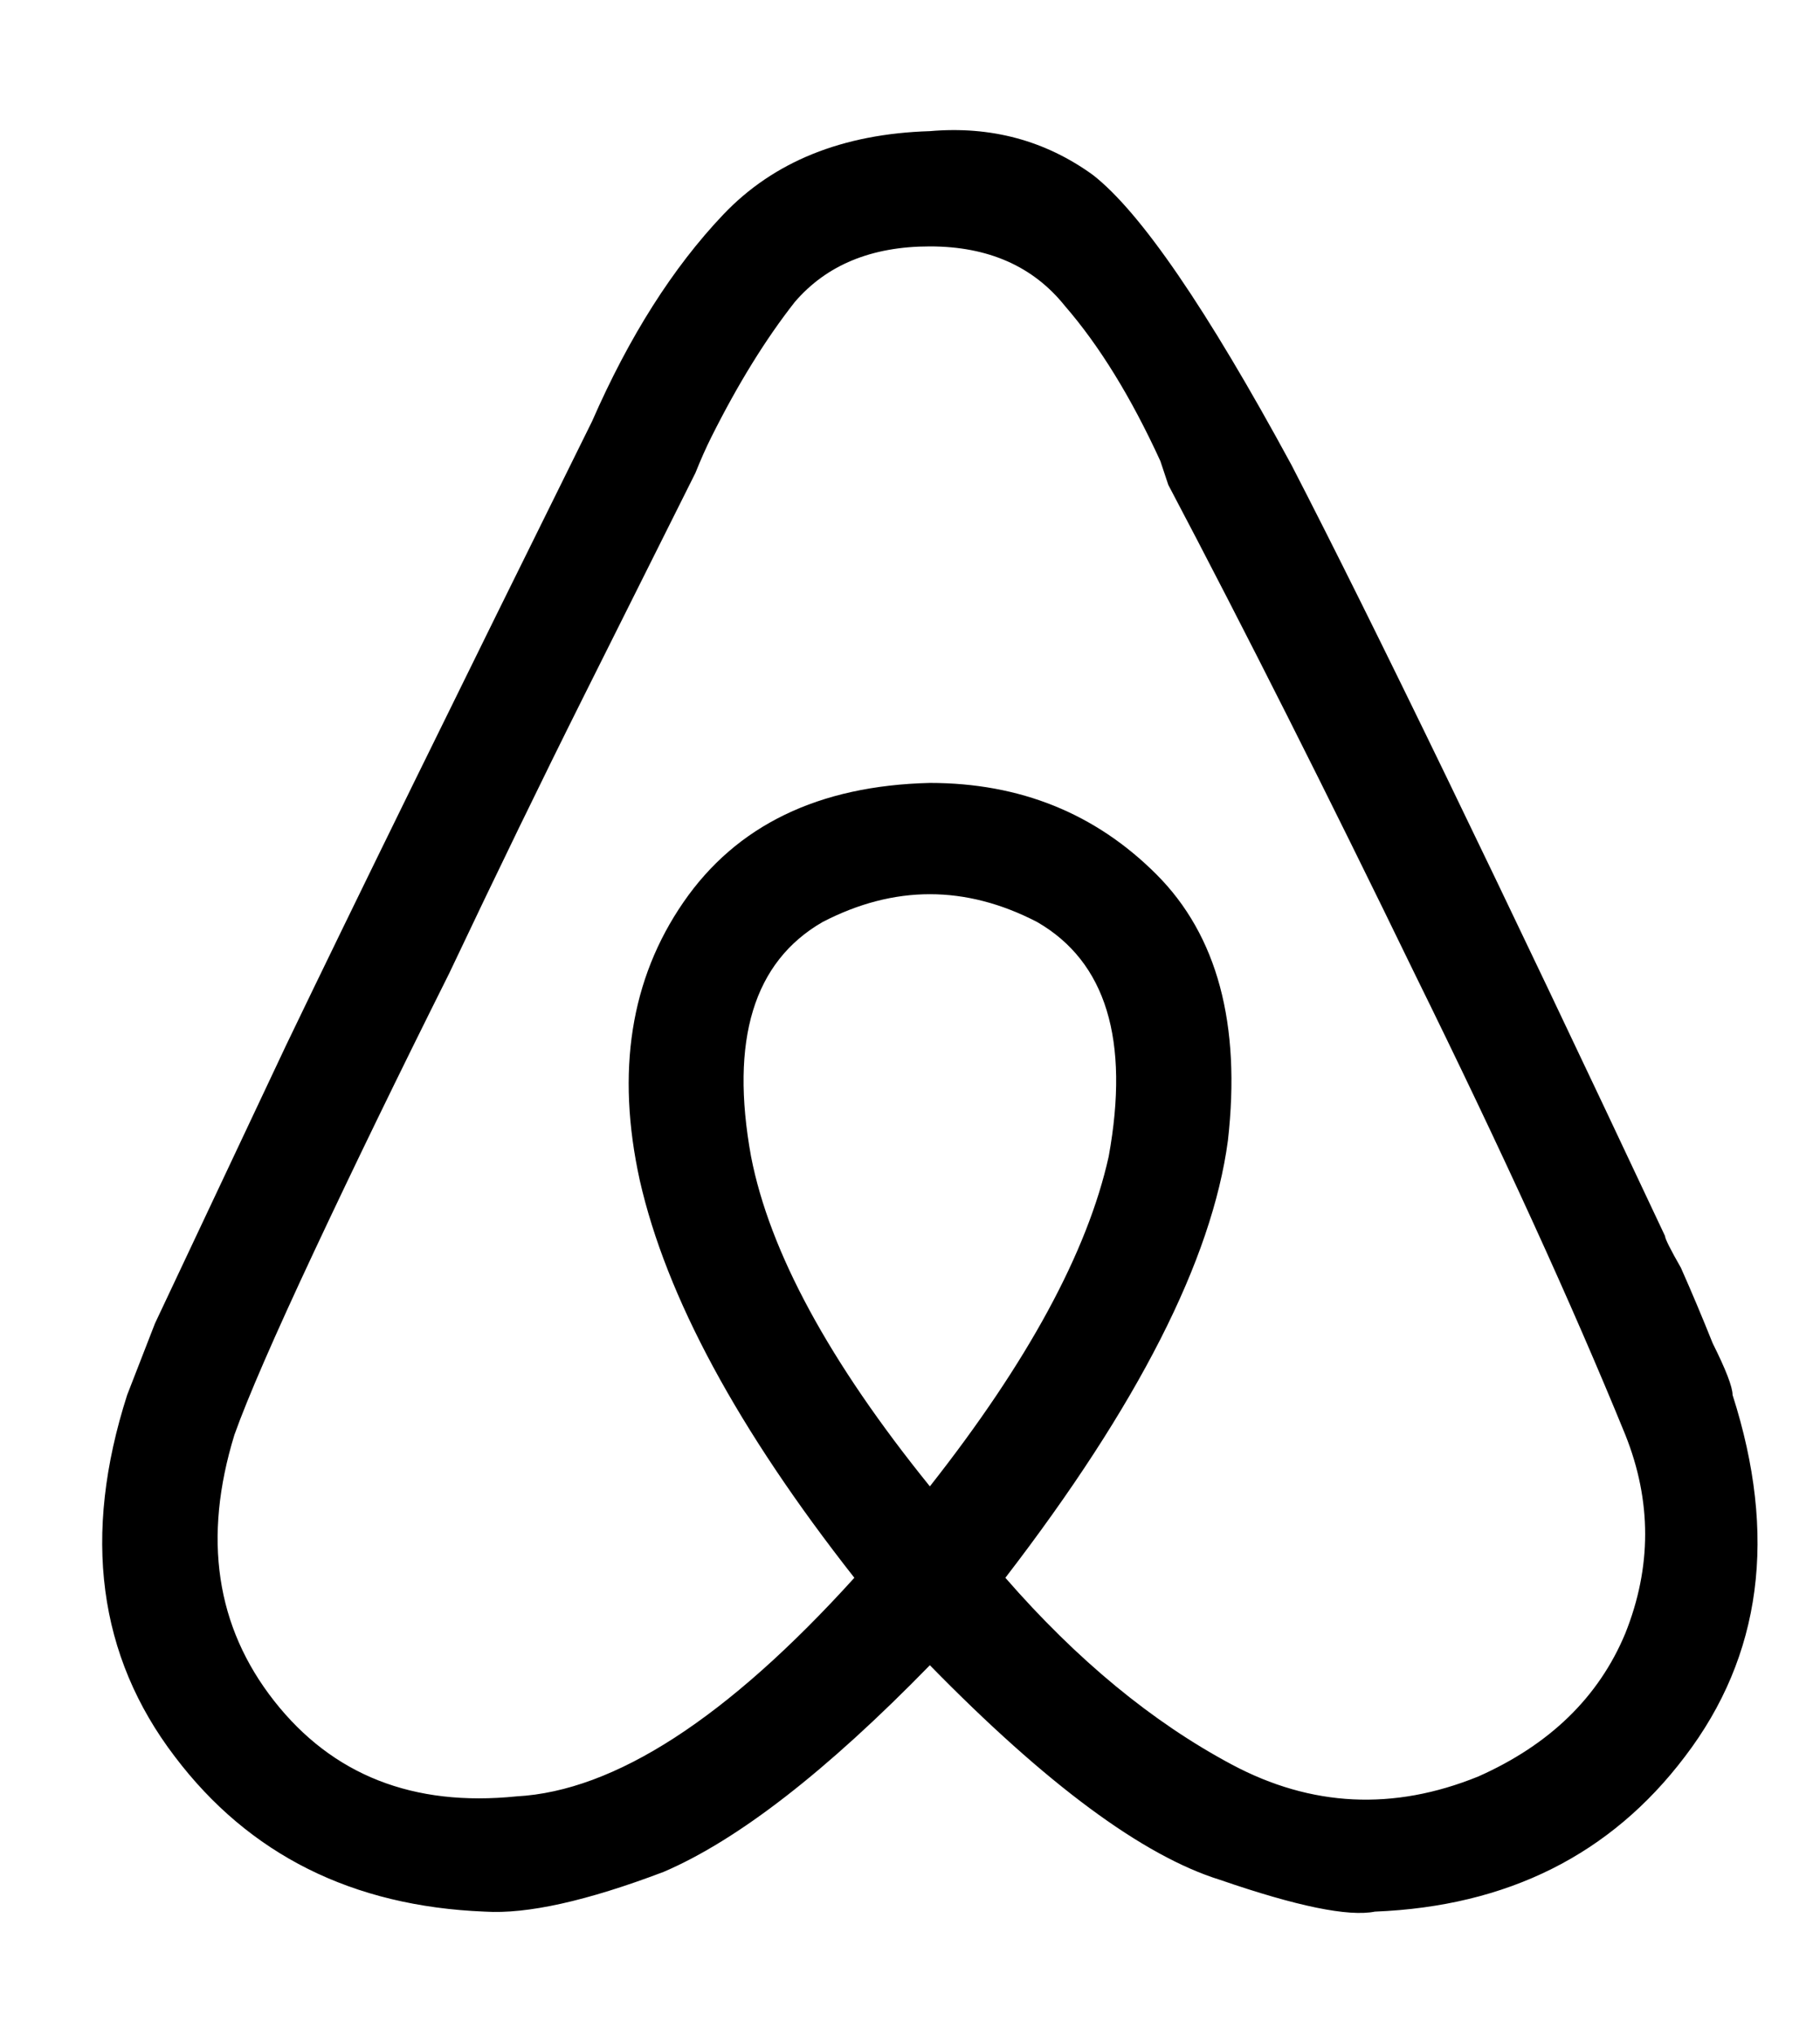 <?xml version="1.0" standalone="no"?>
<!DOCTYPE svg PUBLIC "-//W3C//DTD SVG 1.1//EN" "http://www.w3.org/Graphics/SVG/1.1/DTD/svg11.dtd" >
<svg xmlns="http://www.w3.org/2000/svg" xmlns:xlink="http://www.w3.org/1999/xlink" version="1.1" viewBox="-10 -40 458 512">
   <path fill="currentColor"
d="M224 334q-38 -47 -45 -83q-8 -44 18 -59q27 -14 54 0q26 15 18 59q-8 36 -45 83v0zM362 407q-32 13 -62 -3v0v0q-30 -16 -57 -47q50 -65 56 -110q5 -44 -18 -67t-57 -23q-42 1 -62 30t-11 70q10 44 54 100q-48 53 -85 55q-39 4 -61 -24t-10 -67q5 -14 20 -46t34 -70
q18 -38 34 -70l28 -56q2 -5 4 -9q10 -20 21 -34q12 -14 34 -14t34 15q13 15 24 39l2 6q29 55 62 123q33 67 53 116q10 25 0 50q-10 24 -37 36v0zM409 271q-63 -134 -94 -194v0v0q-32 -59 -50 -73v0v0q-18 -13 -41 -11q-33 1 -52 21t-33 52q-52 105 -77 157q-25 53 -33 70
l-7 18q-17 53 12 91q28 37 78 39q16 1 45 -10q28 -12 67 -52q44 45 73 54q29 10 39 8v0q50 -2 78 -39q29 -38 12 -91q0 -3 -5 -13q-4 -10 -8 -19q-4 -7 -4 -8v0z" />
</svg>
